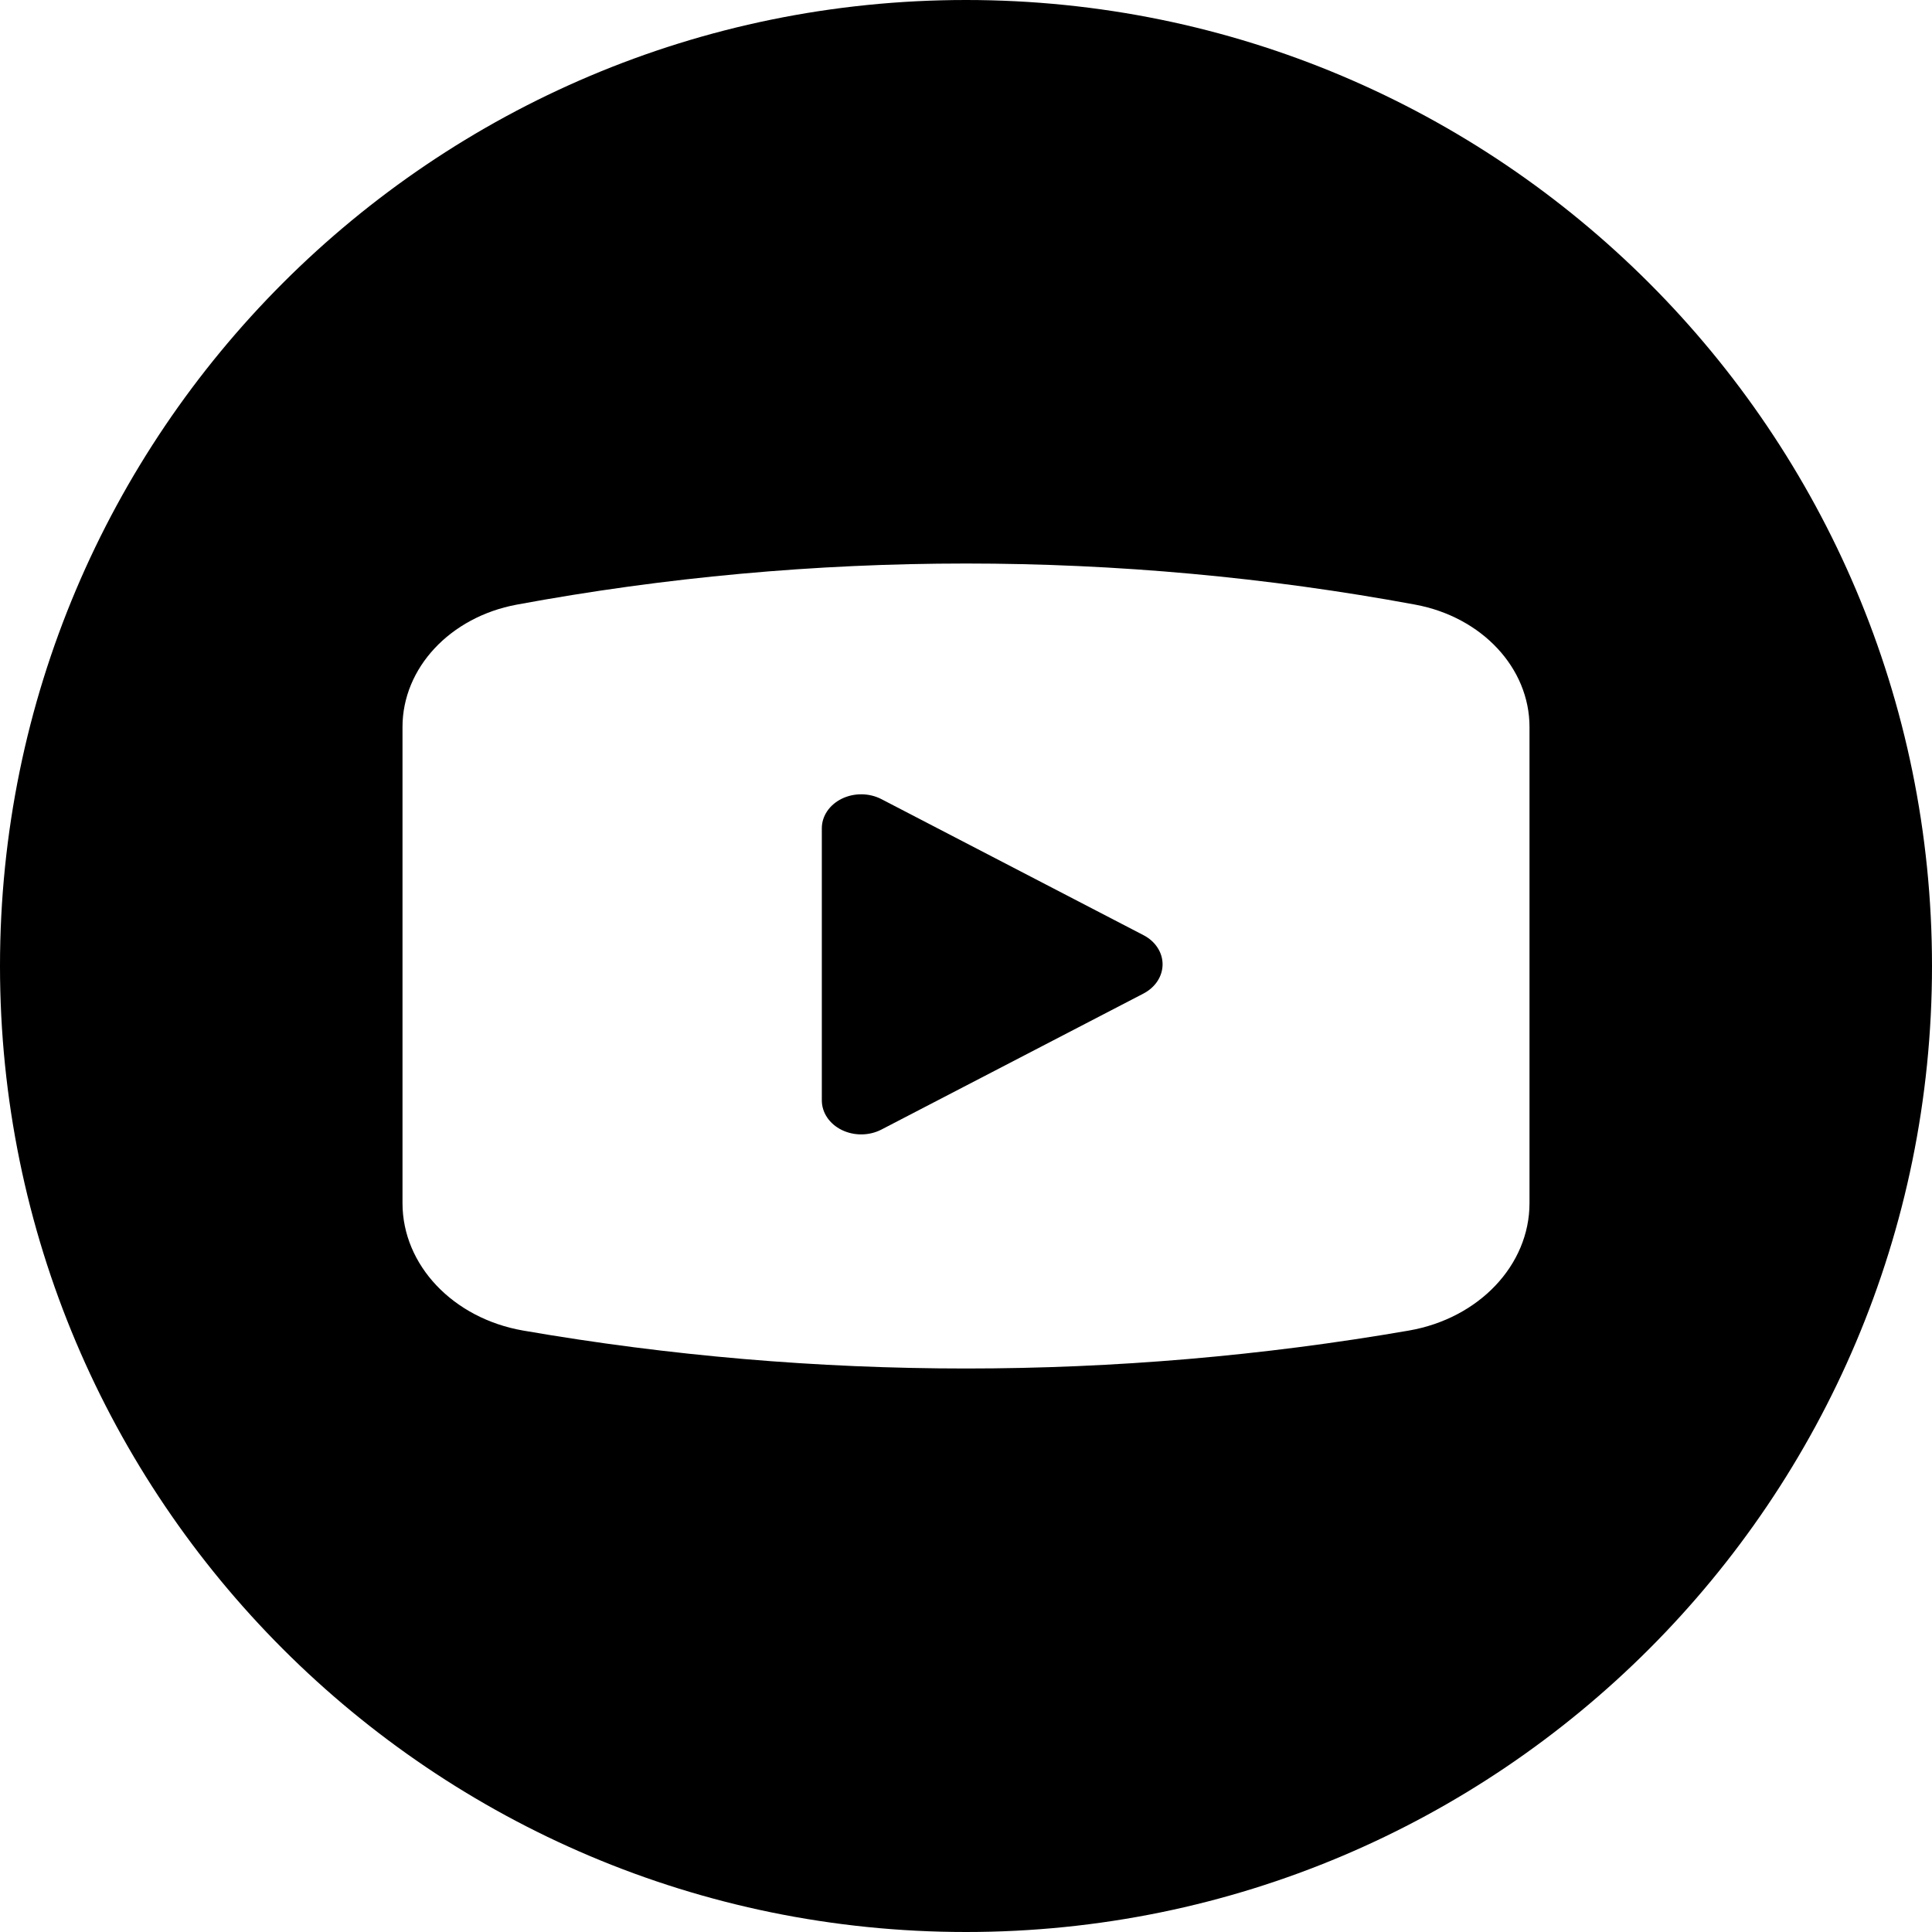 <svg width="24" height="24" viewBox="0 0 24 24" fill="none" xmlns="http://www.w3.org/2000/svg"><path d="M10.457 9.922C10.61 9.847 10.798 9.849 10.949 9.927L14.205 11.617C14.352 11.693 14.442 11.831 14.442 11.979C14.442 12.128 14.352 12.265 14.205 12.342L10.949 14.032C10.798 14.11 10.61 14.112 10.457 14.037C10.304 13.962 10.209 13.822 10.209 13.669V10.289C10.209 10.137 10.304 9.997 10.457 9.922Z" fill="currentColor"/><path fill-rule="evenodd" clip-rule="evenodd" d="M24 12C24 18.627 18.627 24 12 24C5.373 24 0 18.627 0 12C0 5.373 5.373 0 12 0C18.627 0 24 5.373 24 12ZM5 9.031C5 8.298 5.591 7.665 6.419 7.511C10.098 6.83 13.902 6.83 17.581 7.511C18.409 7.665 19 8.298 19 9.031V14.946C19 15.715 18.372 16.378 17.5 16.529C13.869 17.157 10.131 17.157 6.5 16.529C5.628 16.378 5 15.715 5 14.946V9.031Z" fill="currentColor"/></svg>

